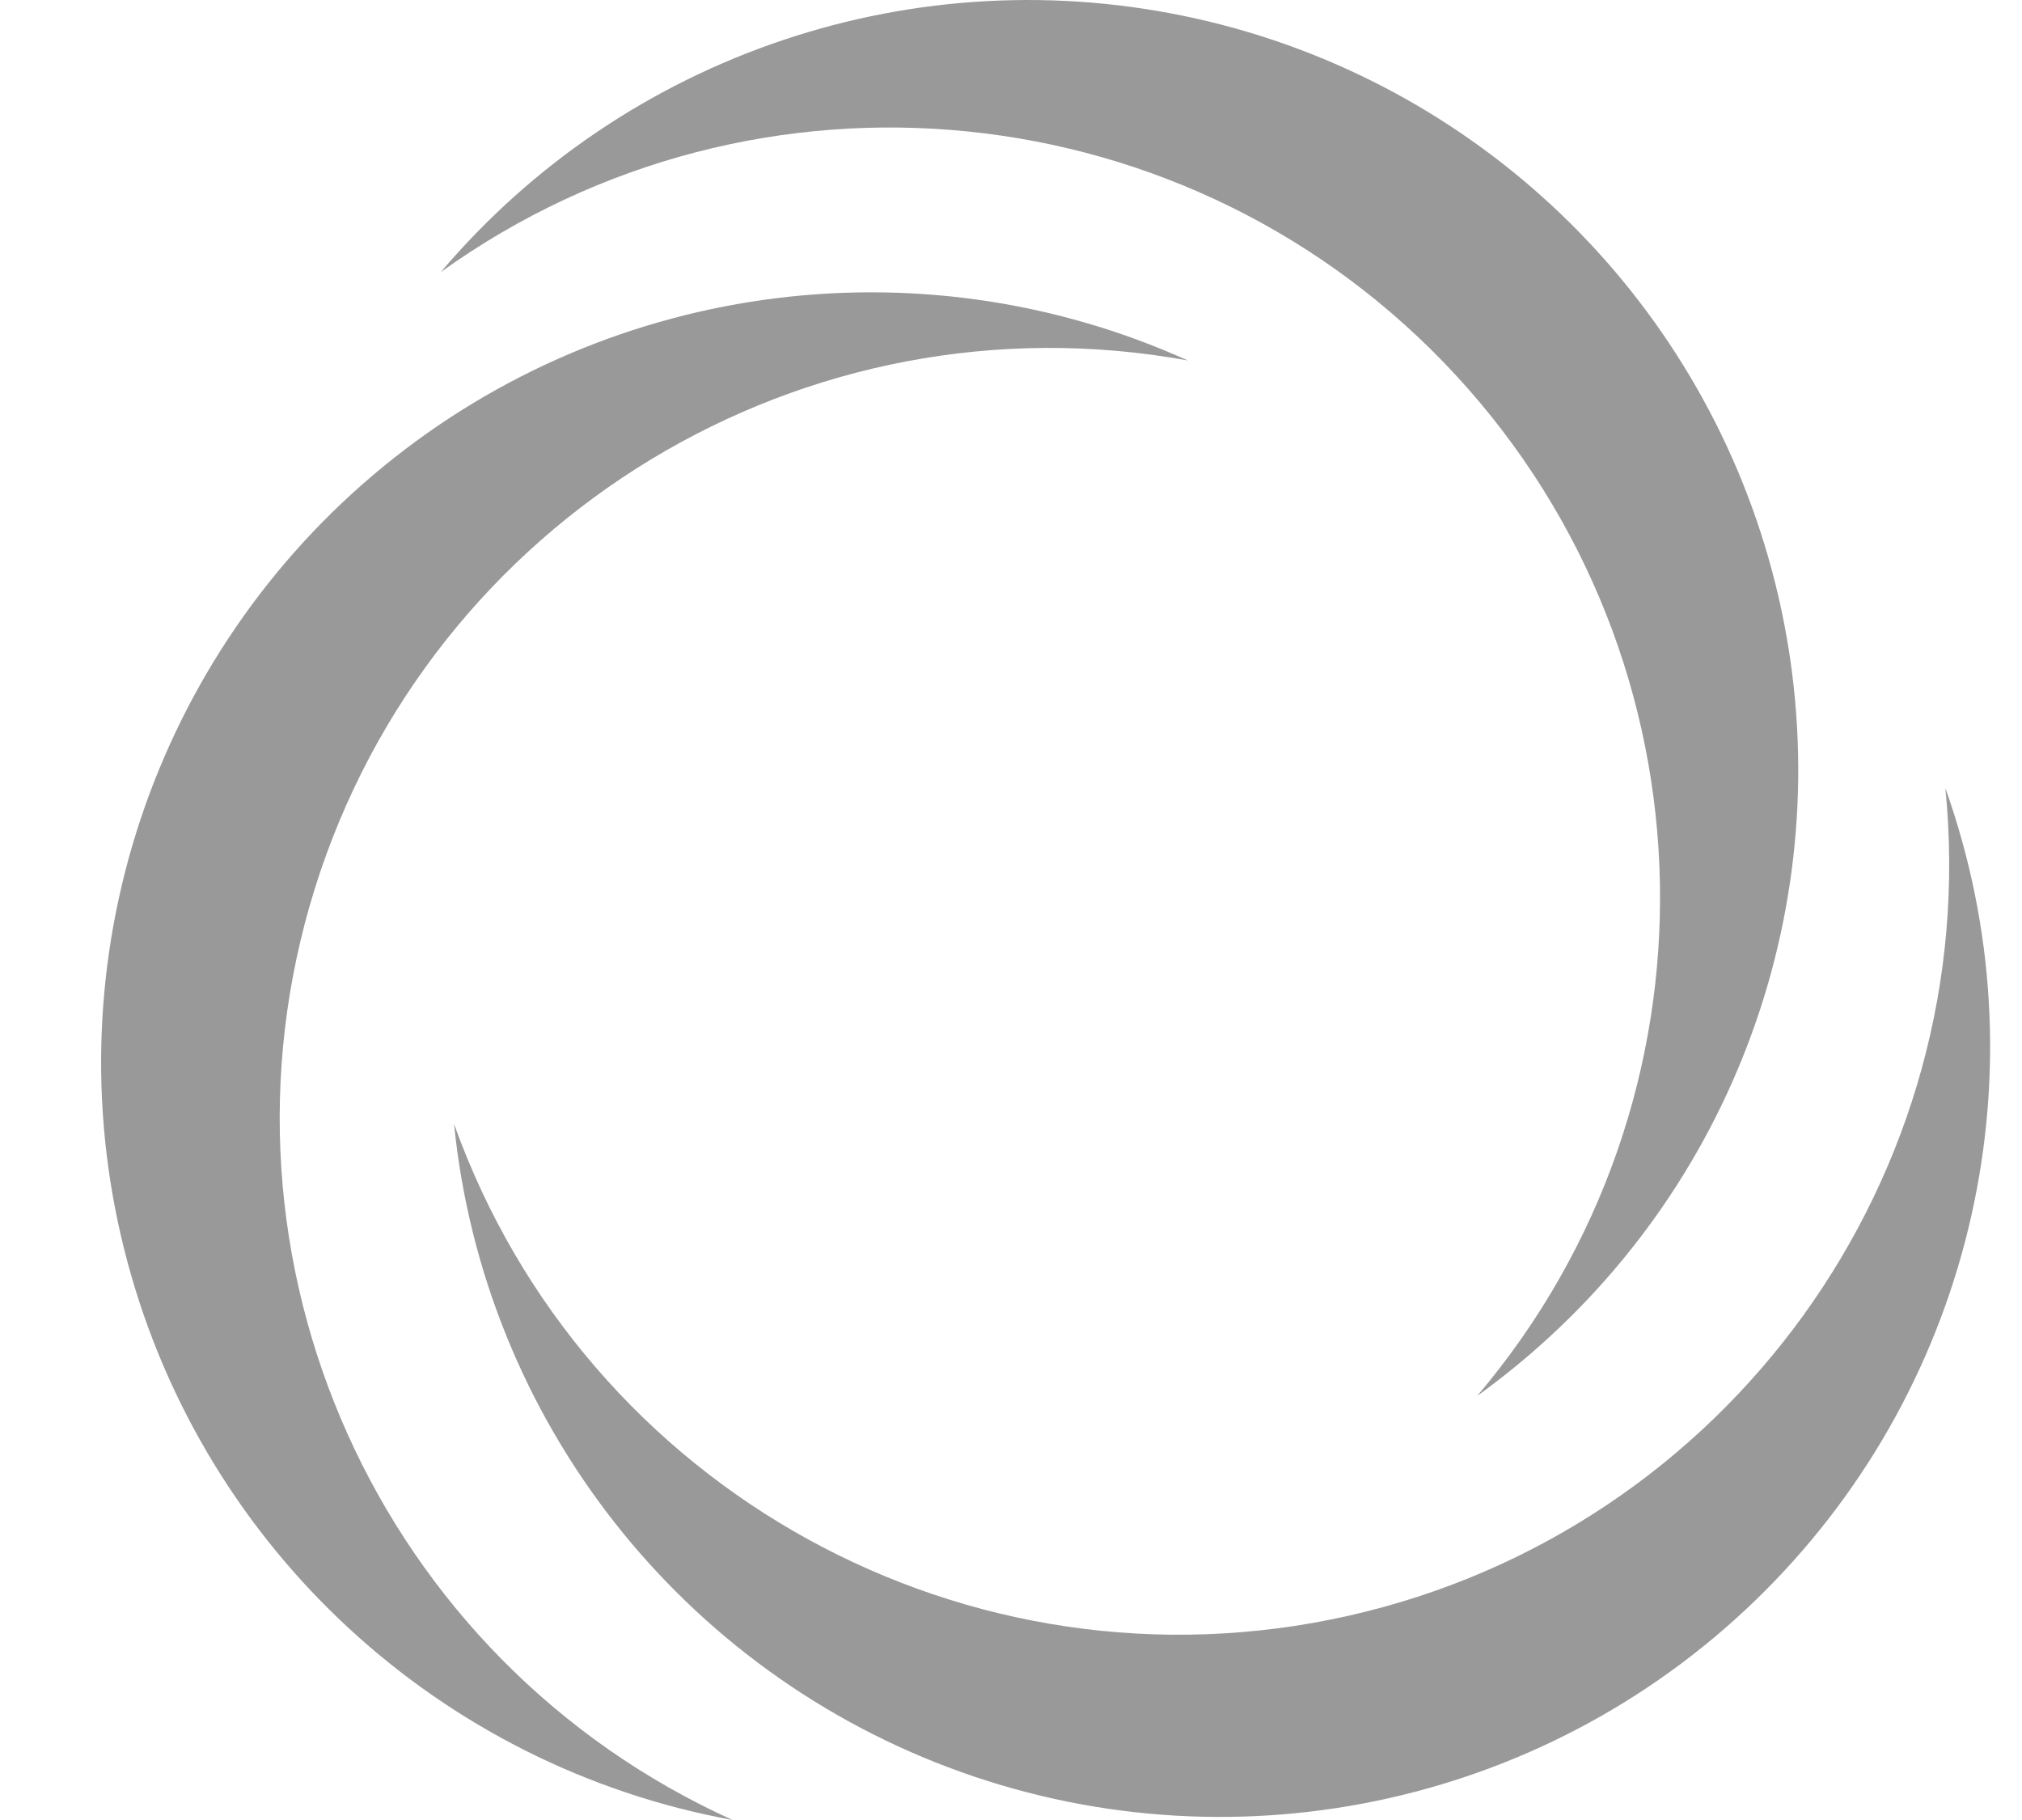 <?xml version="1.0" encoding="UTF-8" standalone="no"?>
<!DOCTYPE svg PUBLIC "-//W3C//DTD SVG 1.1//EN" "http://www.w3.org/Graphics/SVG/1.1/DTD/svg11.dtd">
<svg xmlns="http://www.w3.org/2000/svg" xmlns:xl="http://www.w3.org/1999/xlink" version="1.1" viewBox="-1 0 20 18" width="20pt" height="18pt" xmlns:dc="http://purl.org/dc/elements/1.1/">
  <defs/>
  <g stroke="none" stroke-opacity="1" stroke-dasharray="none" fill="none" fill-opacity="1">
    <title>Canvas 1</title>
    <g>
      <title>Layer 1</title>
      <path d="M 2.113 8.791 C 3.259 5.118 6.964 2.876 10.749 3.565 C 8.067 2.355 4.927 2.798 2.685 4.703 C .443 6.609 -.502 9.636 .26 12.478 C 1.021 15.321 3.352 17.47 6.246 18 C 2.741 16.414 .968 12.464 2.113 8.791 Z" fill="#999"/>
      <path d="M 12.334 15.981 C 8.581 16.825 4.787 14.738 3.491 11.116 C 3.785 14.043 5.739 16.538 8.51 17.527 C 11.281 18.515 14.374 17.819 16.454 15.738 C 18.534 13.658 19.23 10.566 18.242 7.795 C 18.623 11.624 16.088 15.136 12.334 15.981 Z" fill="#999"/>
      <path d="M 13.402 3.713 C 16.011 6.542 16.1 10.871 13.611 13.806 C 13.863 13.624 14.103 13.428 14.331 13.218 C 16.415 11.298 17.26 8.381 16.527 5.644 C 15.793 2.908 13.601 .805 10.837 .185 C 8.072 -.435 5.192 .53 3.36 2.691 C 6.485 .447 10.793 .886 13.402 3.713 Z" fill="#999"/>
    </g>
  </g>
</svg>
